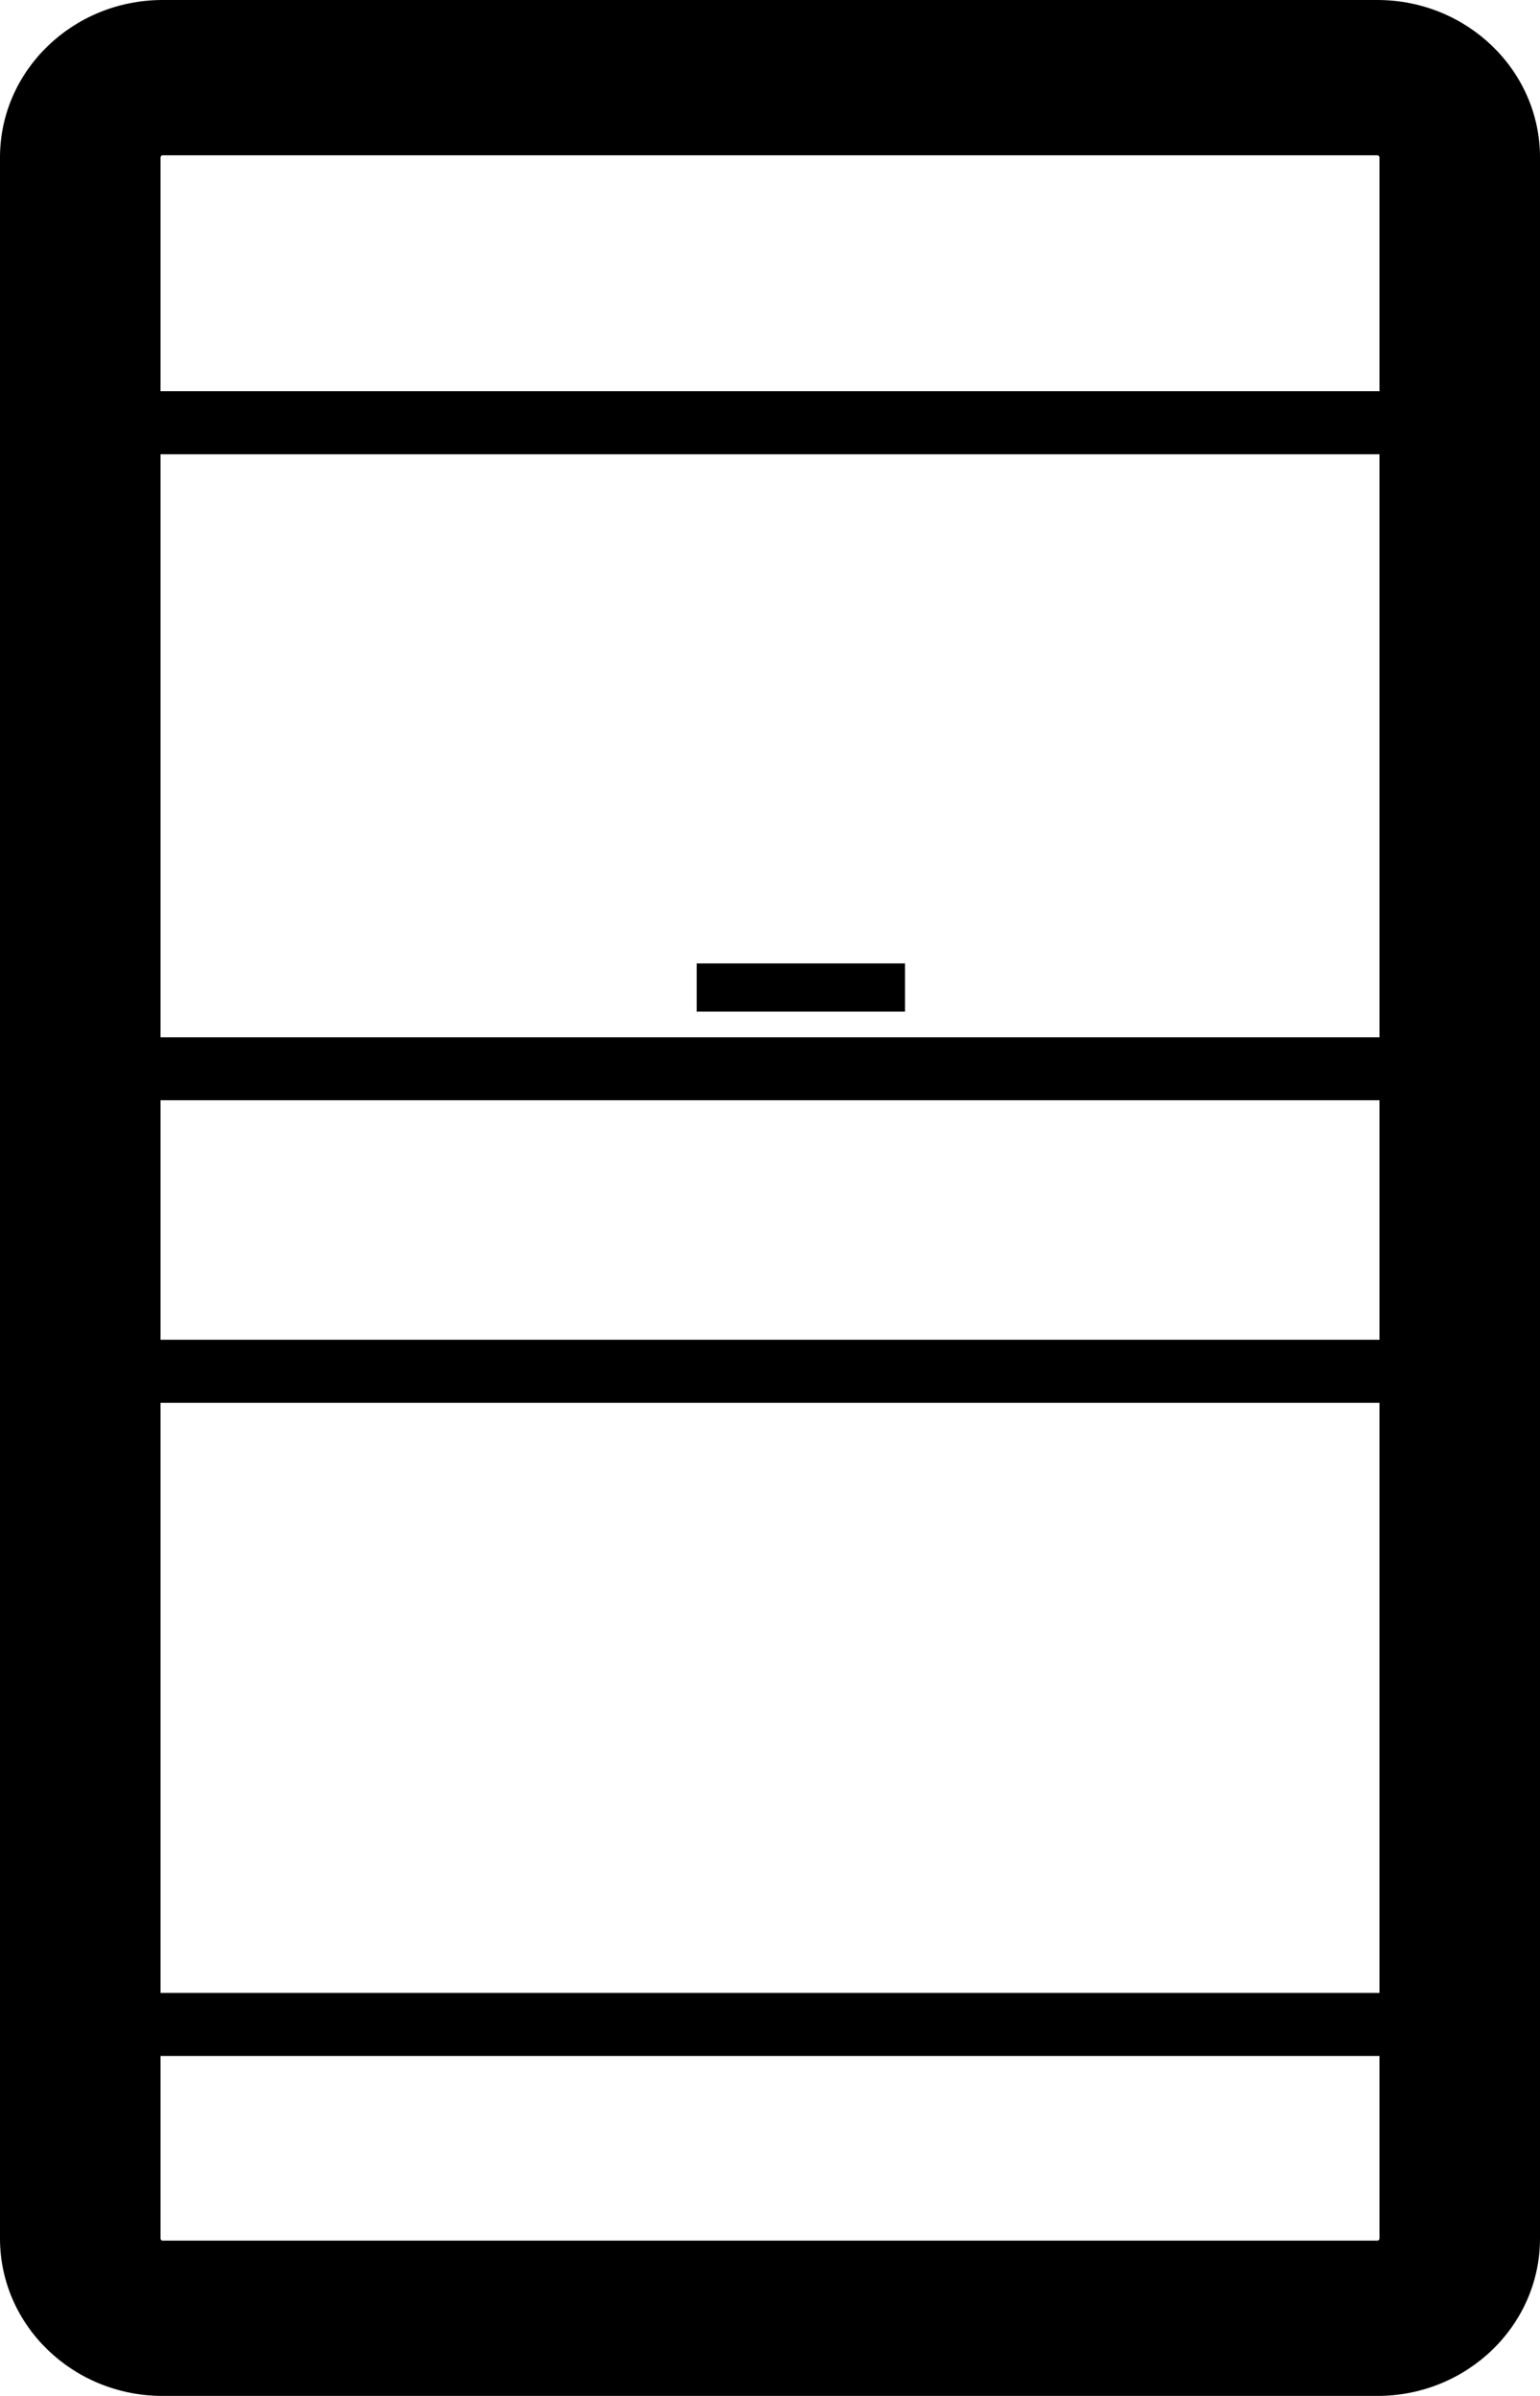 <svg xmlns="http://www.w3.org/2000/svg" width="18" height="28" viewBox="0 0 18 28" fill="none"><g clip-path="url(#clip0_1406_261)"><path fill-rule="evenodd" clip-rule="evenodd" d="M1.878 1.831C1.877 1.832 1.876 1.835 1.876 1.84V26.16C1.876 26.165 1.877 26.168 1.878 26.169C1.879 26.172 1.881 26.175 1.884 26.178C1.887 26.181 1.89 26.183 1.893 26.183C1.894 26.184 1.897 26.185 1.902 26.185H16.098C16.103 26.185 16.106 26.184 16.108 26.183C16.109 26.183 16.11 26.182 16.112 26.181C16.113 26.18 16.115 26.179 16.116 26.178C16.119 26.175 16.121 26.172 16.122 26.169C16.123 26.168 16.124 26.165 16.124 26.16V1.84C16.124 1.835 16.123 1.832 16.122 1.831C16.121 1.828 16.119 1.825 16.116 1.822C16.113 1.819 16.11 1.818 16.108 1.817C16.106 1.816 16.103 1.815 16.098 1.815H1.902C1.897 1.815 1.894 1.816 1.893 1.817C1.89 1.818 1.887 1.819 1.884 1.822C1.881 1.825 1.879 1.828 1.878 1.831ZM0 1.84C0 0.824 0.852 0 1.902 0H16.098C17.148 0 18 0.824 18 1.84V26.16C18 27.176 17.148 28 16.098 28H1.902C0.852 28 0 27.176 0 26.16V1.84Z" fill="currentColor"></path><path fill-rule="evenodd" clip-rule="evenodd" d="M16.405 5.309H1.572V4.572H16.405V5.309Z" fill="currentColor"></path><path fill-rule="evenodd" clip-rule="evenodd" d="M16.405 12.858H1.572V12.122H16.405V12.858Z" fill="currentColor"></path><path fill-rule="evenodd" clip-rule="evenodd" d="M16.405 16.394H1.572V15.657H16.405V16.394Z" fill="currentColor"></path><path fill-rule="evenodd" clip-rule="evenodd" d="M16.405 24.027H1.572V23.29H16.405V24.027Z" fill="currentColor"></path><path d="M10.578 11.259H8.143V11.822H10.578V11.259Z" fill="currentColor"></path></g><defs><clipPath id="clip0_1406_261"><rect width="18" height="28" fill="white"></rect></clipPath></defs></svg>